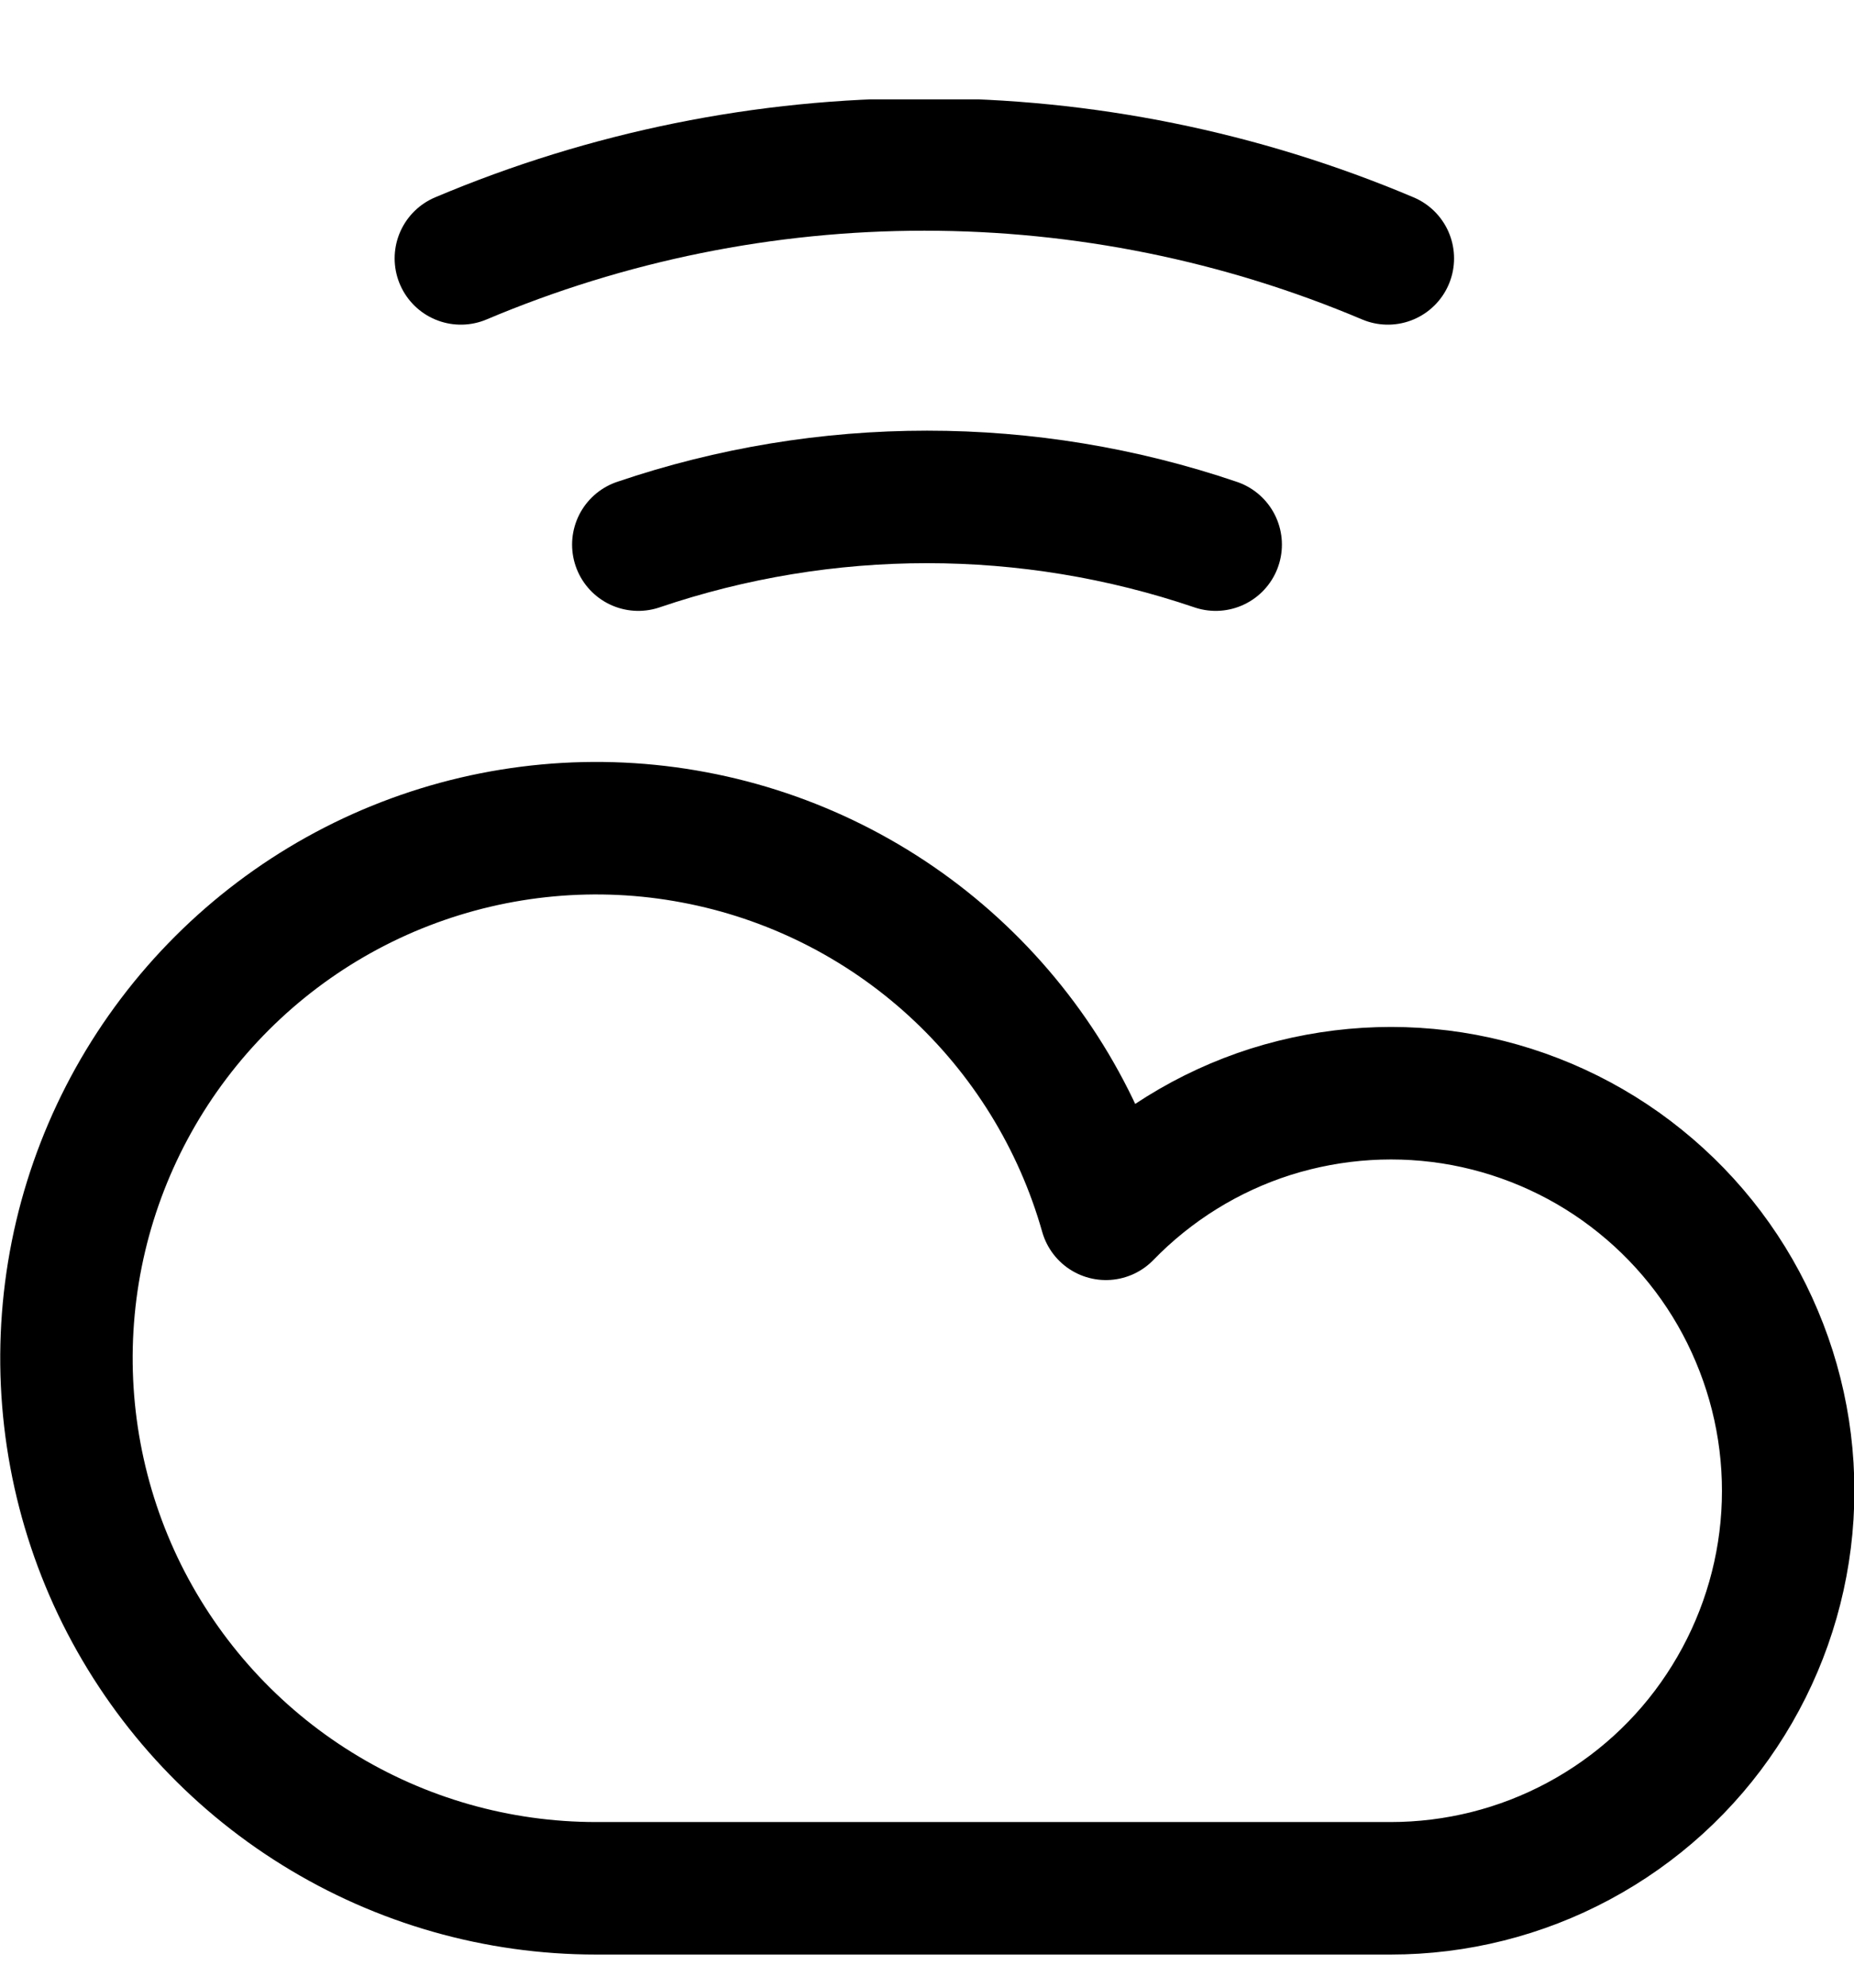 <svg width="14" height="15" viewBox="0 0 14 15" fill="none" xmlns="http://www.w3.org/2000/svg">
<g clip-path="url(#clip0_6_5087)">
<path d="M10.501 14.25C10.996 14.25 11.484 14.128 11.92 13.894C12.357 13.66 12.729 13.322 13.002 12.909C13.276 12.496 13.444 12.022 13.49 11.529C13.536 11.036 13.459 10.539 13.266 10.083C13.074 9.626 12.771 9.225 12.385 8.914C12 8.603 11.543 8.393 11.056 8.301C10.569 8.21 10.068 8.241 9.595 8.39C9.123 8.54 8.696 8.805 8.351 9.16C8.148 8.444 7.749 7.799 7.2 7.297C6.651 6.795 5.972 6.456 5.241 6.319C4.51 6.181 3.754 6.251 3.06 6.519C2.366 6.787 1.761 7.244 1.312 7.837C0.863 8.43 0.588 9.137 0.519 9.878C0.45 10.619 0.589 11.365 0.92 12.031C1.252 12.697 1.762 13.258 2.395 13.65C3.027 14.042 3.756 14.25 4.501 14.25H10.501Z" stroke="#000001" stroke-linecap="round" stroke-linejoin="round"/>
<path d="M10.48 1.95C9.373 1.482 8.183 1.241 6.98 1.241C5.778 1.241 4.588 1.482 3.48 1.95" stroke="#000001" stroke-linecap="round" stroke-linejoin="round"/>
<path d="M9.18 4.11C7.767 3.63 6.234 3.63 4.82 4.11" stroke="#000001" stroke-linecap="round" stroke-linejoin="round"/>
</g>
<defs>
<clipPath id="clip0_6_5087">
<rect width="14" height="14" fill="white" transform="translate(0 0.75)"/>
</clipPath>
</defs>
</svg>
